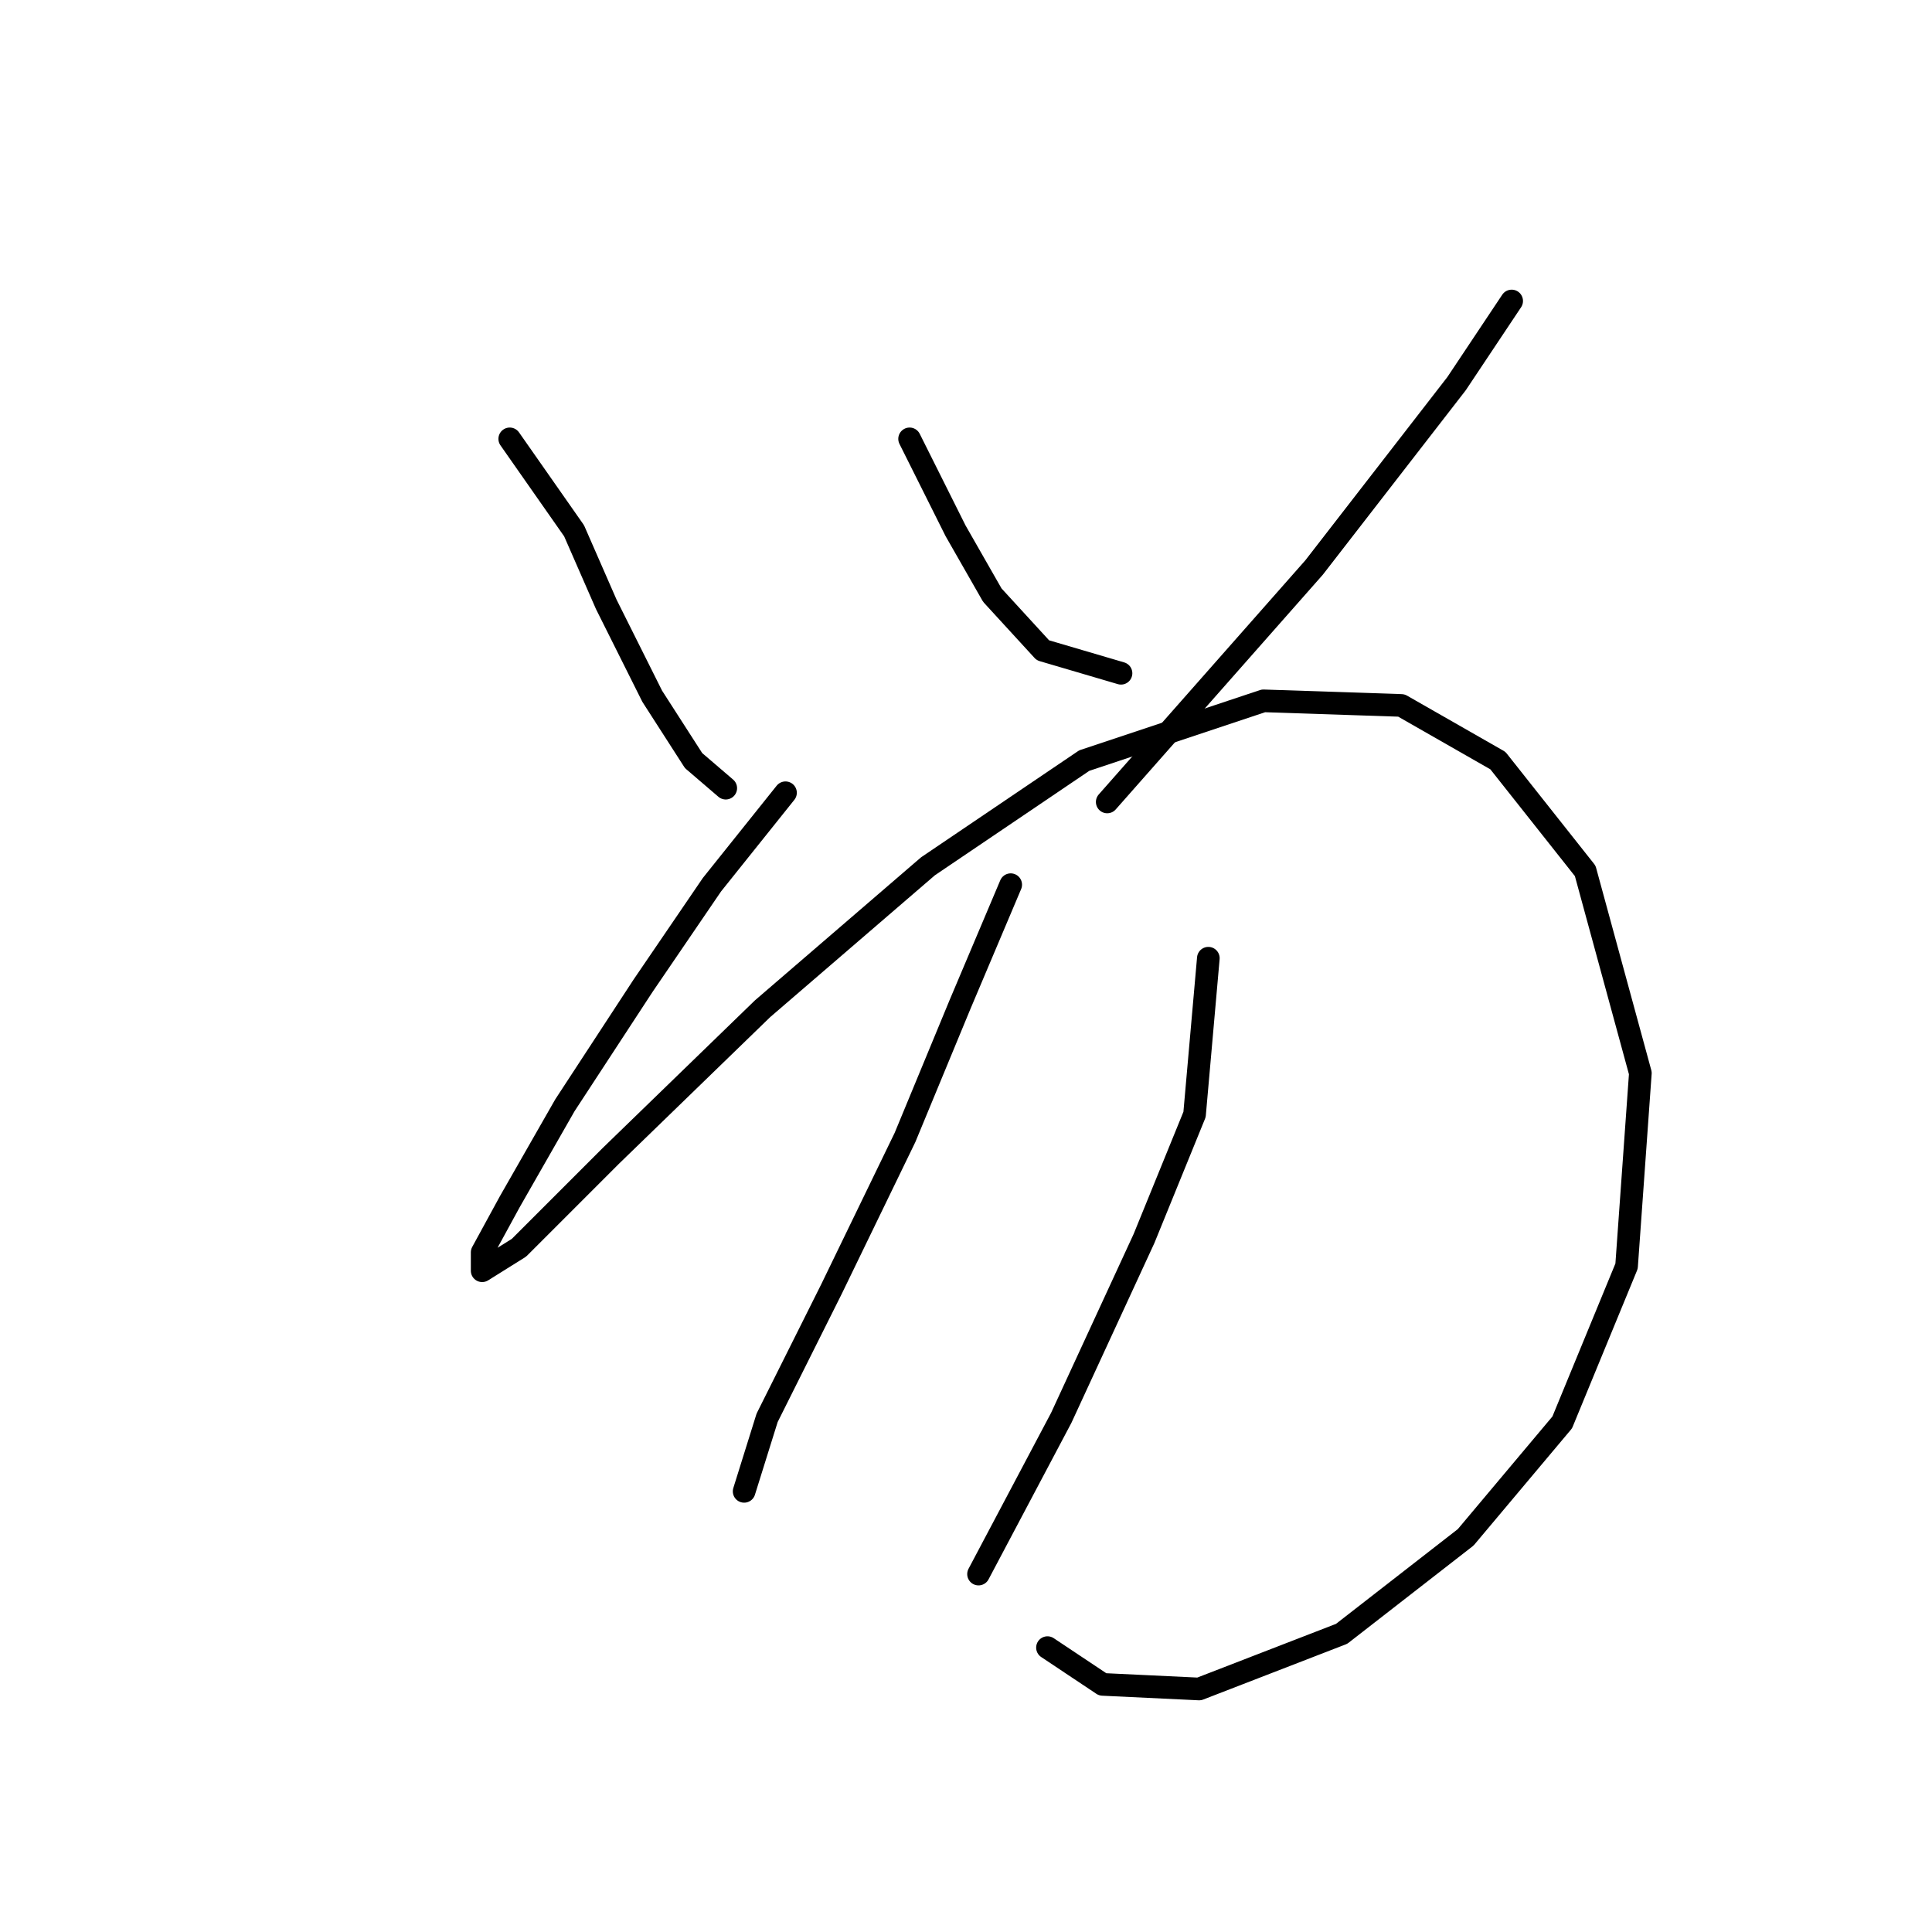 <?xml version="1.0" standalone="no"?>
    <svg width="256" height="256" xmlns="http://www.w3.org/2000/svg" version="1.1">
    <polyline stroke="black" stroke-width="3" stroke-linecap="round" fill="transparent" stroke-linejoin="round" points="67.543 58.152 76.069 70.332 80.332 80.076 86.422 92.256 91.903 100.782 96.166 104.436 96.166 104.436 " />
        <polyline stroke="black" stroke-width="3" stroke-linecap="round" fill="transparent" stroke-linejoin="round" points="120.526 58.152 126.616 70.332 131.488 78.858 138.187 86.166 148.54 89.211 148.54 89.211 " />
        <polyline stroke="black" stroke-width="3" stroke-linecap="round" fill="transparent" stroke-linejoin="round" points="200.304 39.882 192.996 50.844 174.118 75.204 146.713 106.263 146.713 106.263 " />
        <polyline stroke="black" stroke-width="3" stroke-linecap="round" fill="transparent" stroke-linejoin="round" points="104.083 105.045 94.339 117.225 85.204 130.623 74.851 146.457 67.543 159.246 63.889 165.945 63.889 168.381 68.761 165.336 80.941 153.156 101.038 133.668 122.962 114.789 143.668 100.782 167.419 92.865 185.689 93.474 198.477 100.782 210.048 115.398 217.356 142.194 215.529 167.772 207.003 188.477 194.214 203.702 177.772 216.491 158.893 223.799 146.104 223.19 138.796 218.318 138.796 218.318 " />
        <polyline stroke="black" stroke-width="3" stroke-linecap="round" fill="transparent" stroke-linejoin="round" points="133.924 117.225 127.225 133.059 119.917 150.72 110.173 170.817 101.647 187.868 98.602 197.612 98.602 197.612 " />
        <polyline stroke="black" stroke-width="3" stroke-linecap="round" fill="transparent" stroke-linejoin="round" points="160.111 126.969 158.284 147.675 151.585 164.118 140.623 187.868 129.661 208.574 129.661 208.574 " />
        </svg>